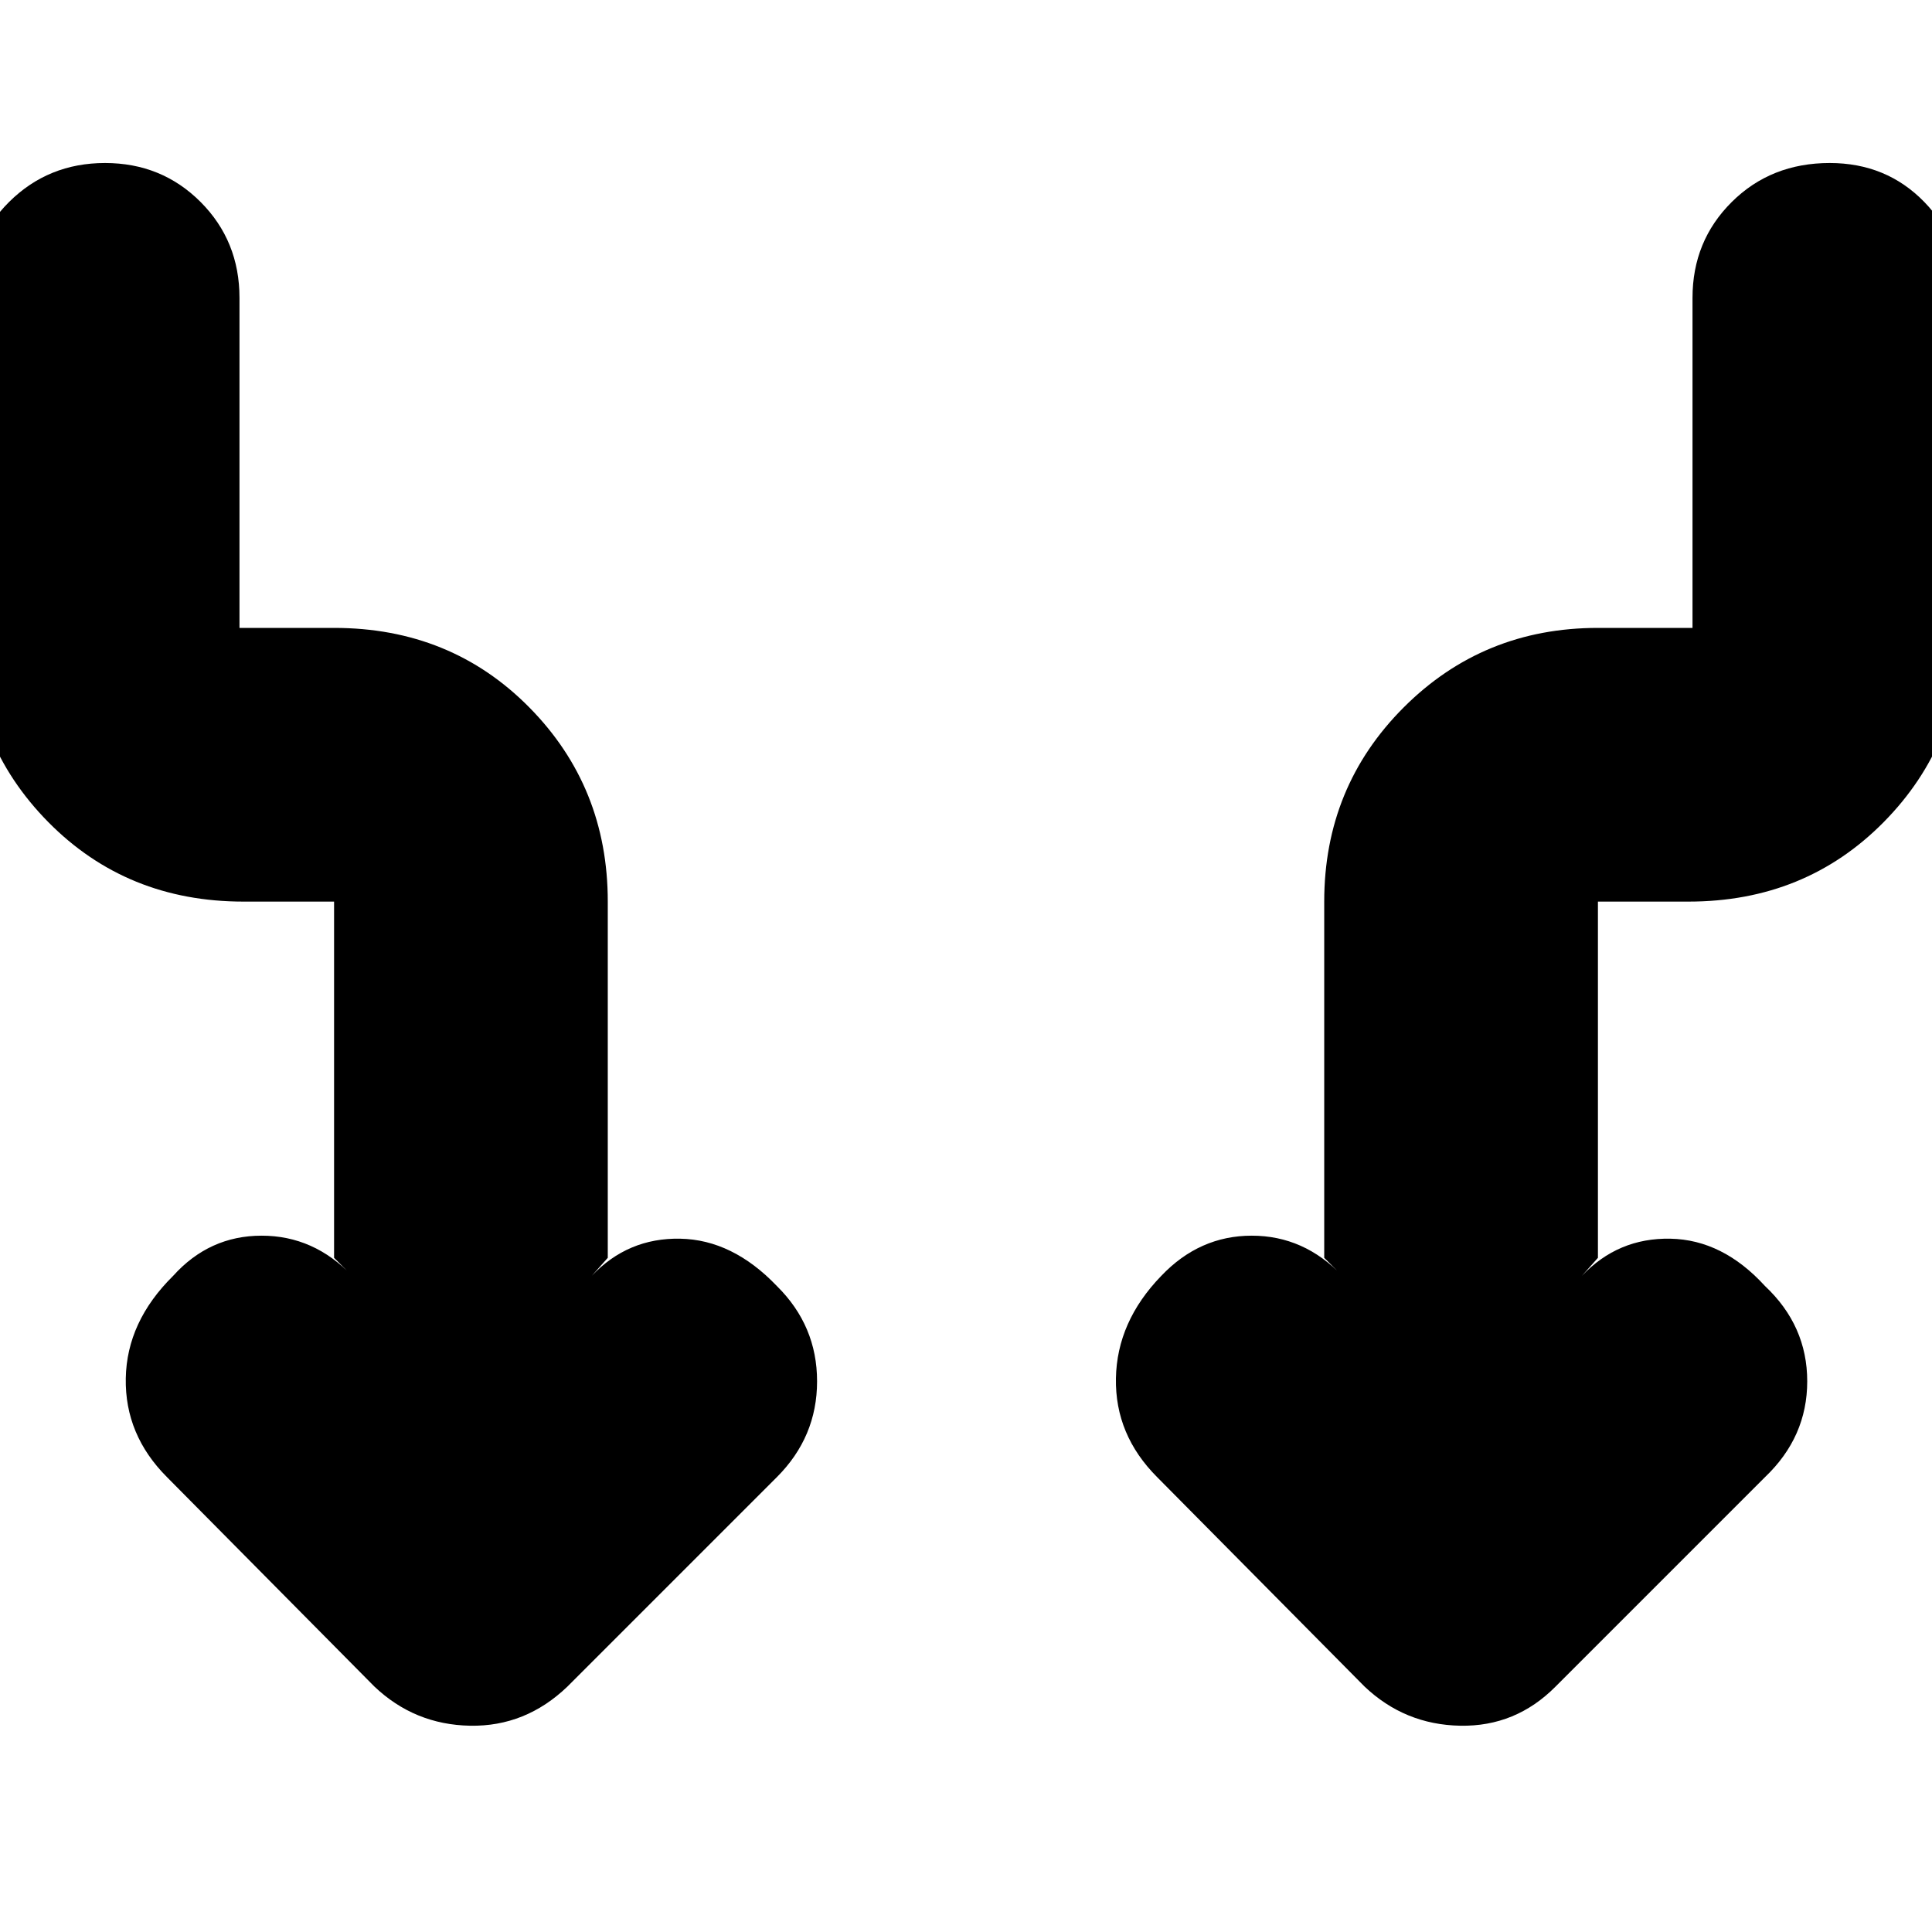 <svg xmlns="http://www.w3.org/2000/svg" height="24" viewBox="0 -960 960 960" width="24"><path d="M166-335v-177h-45q-58 0-97-39.5T-15-648v-164q0-28.25 19.5-47.63Q24-879 52.18-879q28.17 0 47.5 19.37Q119-840.25 119-812v164h47q58 0 97 39.5t39 96.5v177l-8 9q18-19 44-18.5t48 23.5q20 19.73 20 47.37Q406-246 386-226L282-122q-20.82 20-48.41 19.5Q206-103 186-122L83-226q-21-21-20.5-49.13Q63-303.27 86-326q18-20 44-20t45 20l-9-9Zm628 0-8 9q18-19 44-18.5t47 23.5q21 19.73 21 47.37Q898-246 877-226L773-122q-19.82 20-47.41 19.5Q698-103 678-122L575-226q-21-21-20.5-49.13.5-28.14 22.5-50.87 19-20 45-20t45 20l-9-9v-177q0-57 39.5-96.5T794-648h47v-164q0-28.25 19.5-47.63Q880-879 909.18-879q28.17 0 47 19.37Q975-840.25 975-812v164q0 57-39 96.5T839-512h-45v177Z"/></svg>